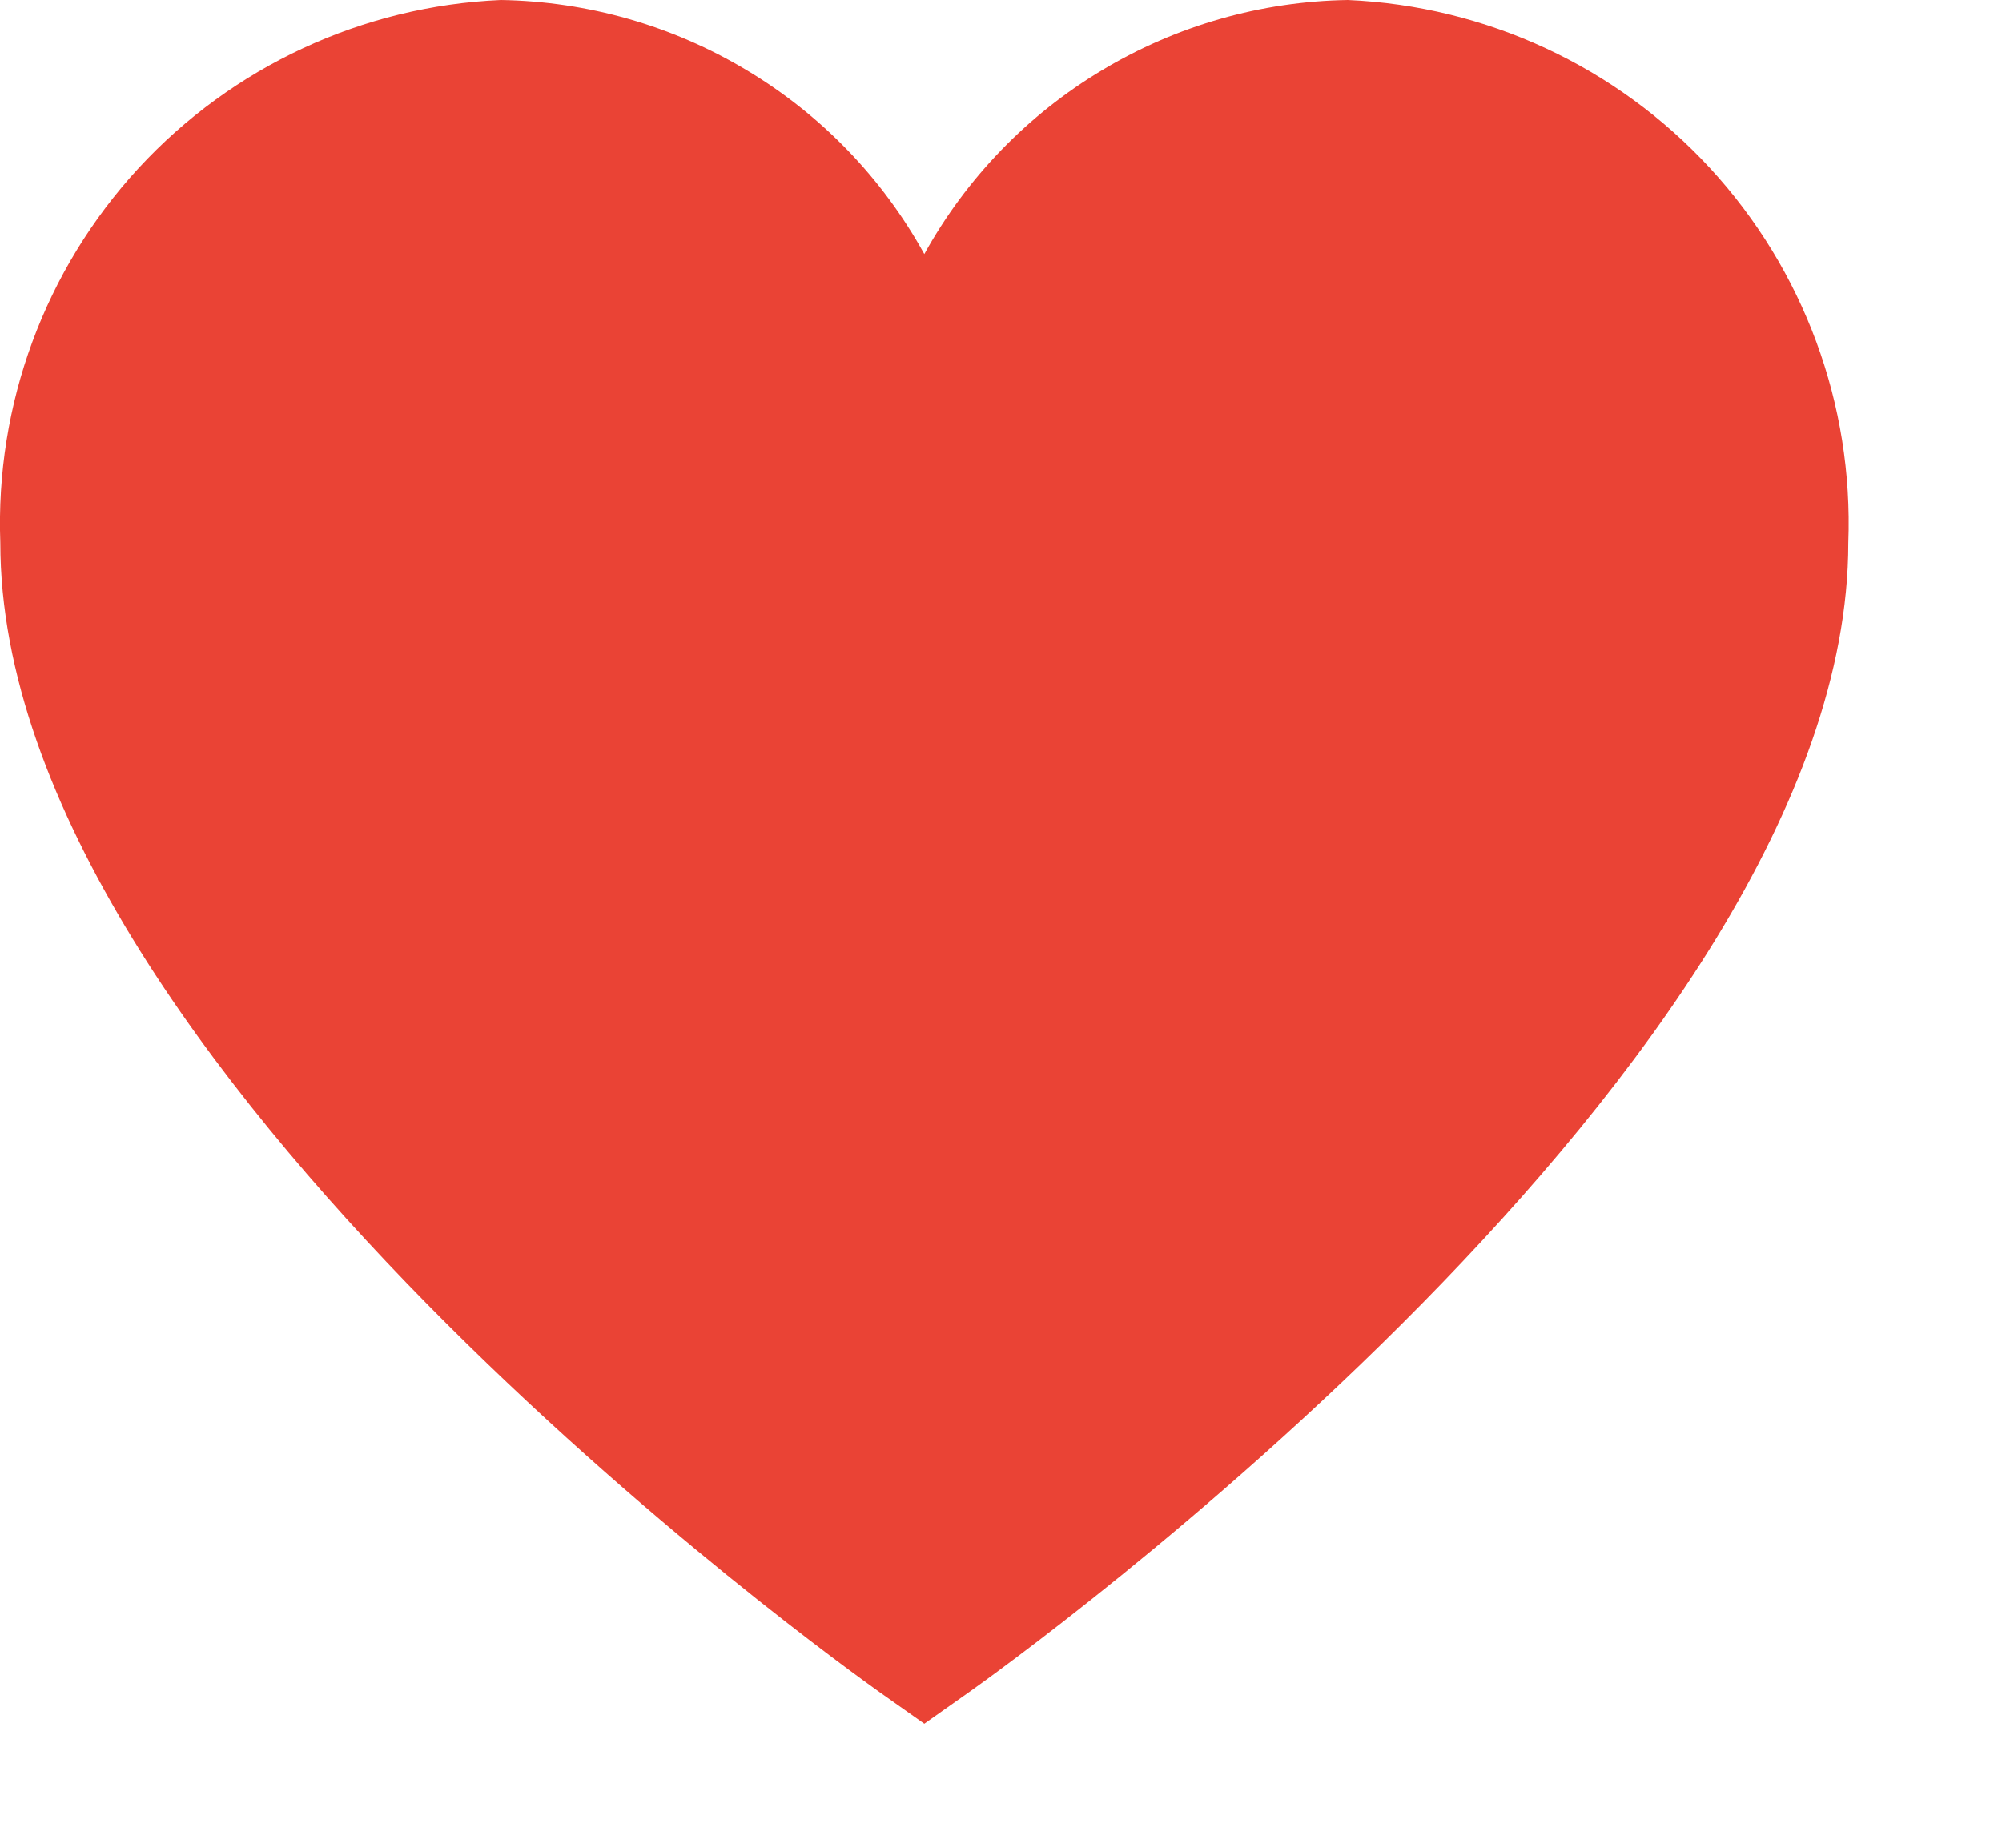 <svg width="13" height="12" viewBox="0 0 13 12" fill="none" xmlns="http://www.w3.org/2000/svg">
<path id="Vector" d="M8.752 0C8.189 0.009 7.639 0.166 7.156 0.456C6.673 0.745 6.275 1.157 6.002 1.65C5.73 1.157 5.332 0.745 4.849 0.456C4.366 0.166 3.815 0.009 3.252 0C2.355 0.039 1.509 0.432 0.9 1.092C0.291 1.753 -0.031 2.627 0.002 3.525C0.002 6.912 5.48 10.825 5.713 10.991L6.002 11.195L6.291 10.991C6.524 10.826 12.002 6.912 12.002 3.525C12.036 2.627 11.713 1.753 11.104 1.092C10.496 0.432 9.65 0.039 8.752 0Z" fill="#EA4335"/>
</svg>
